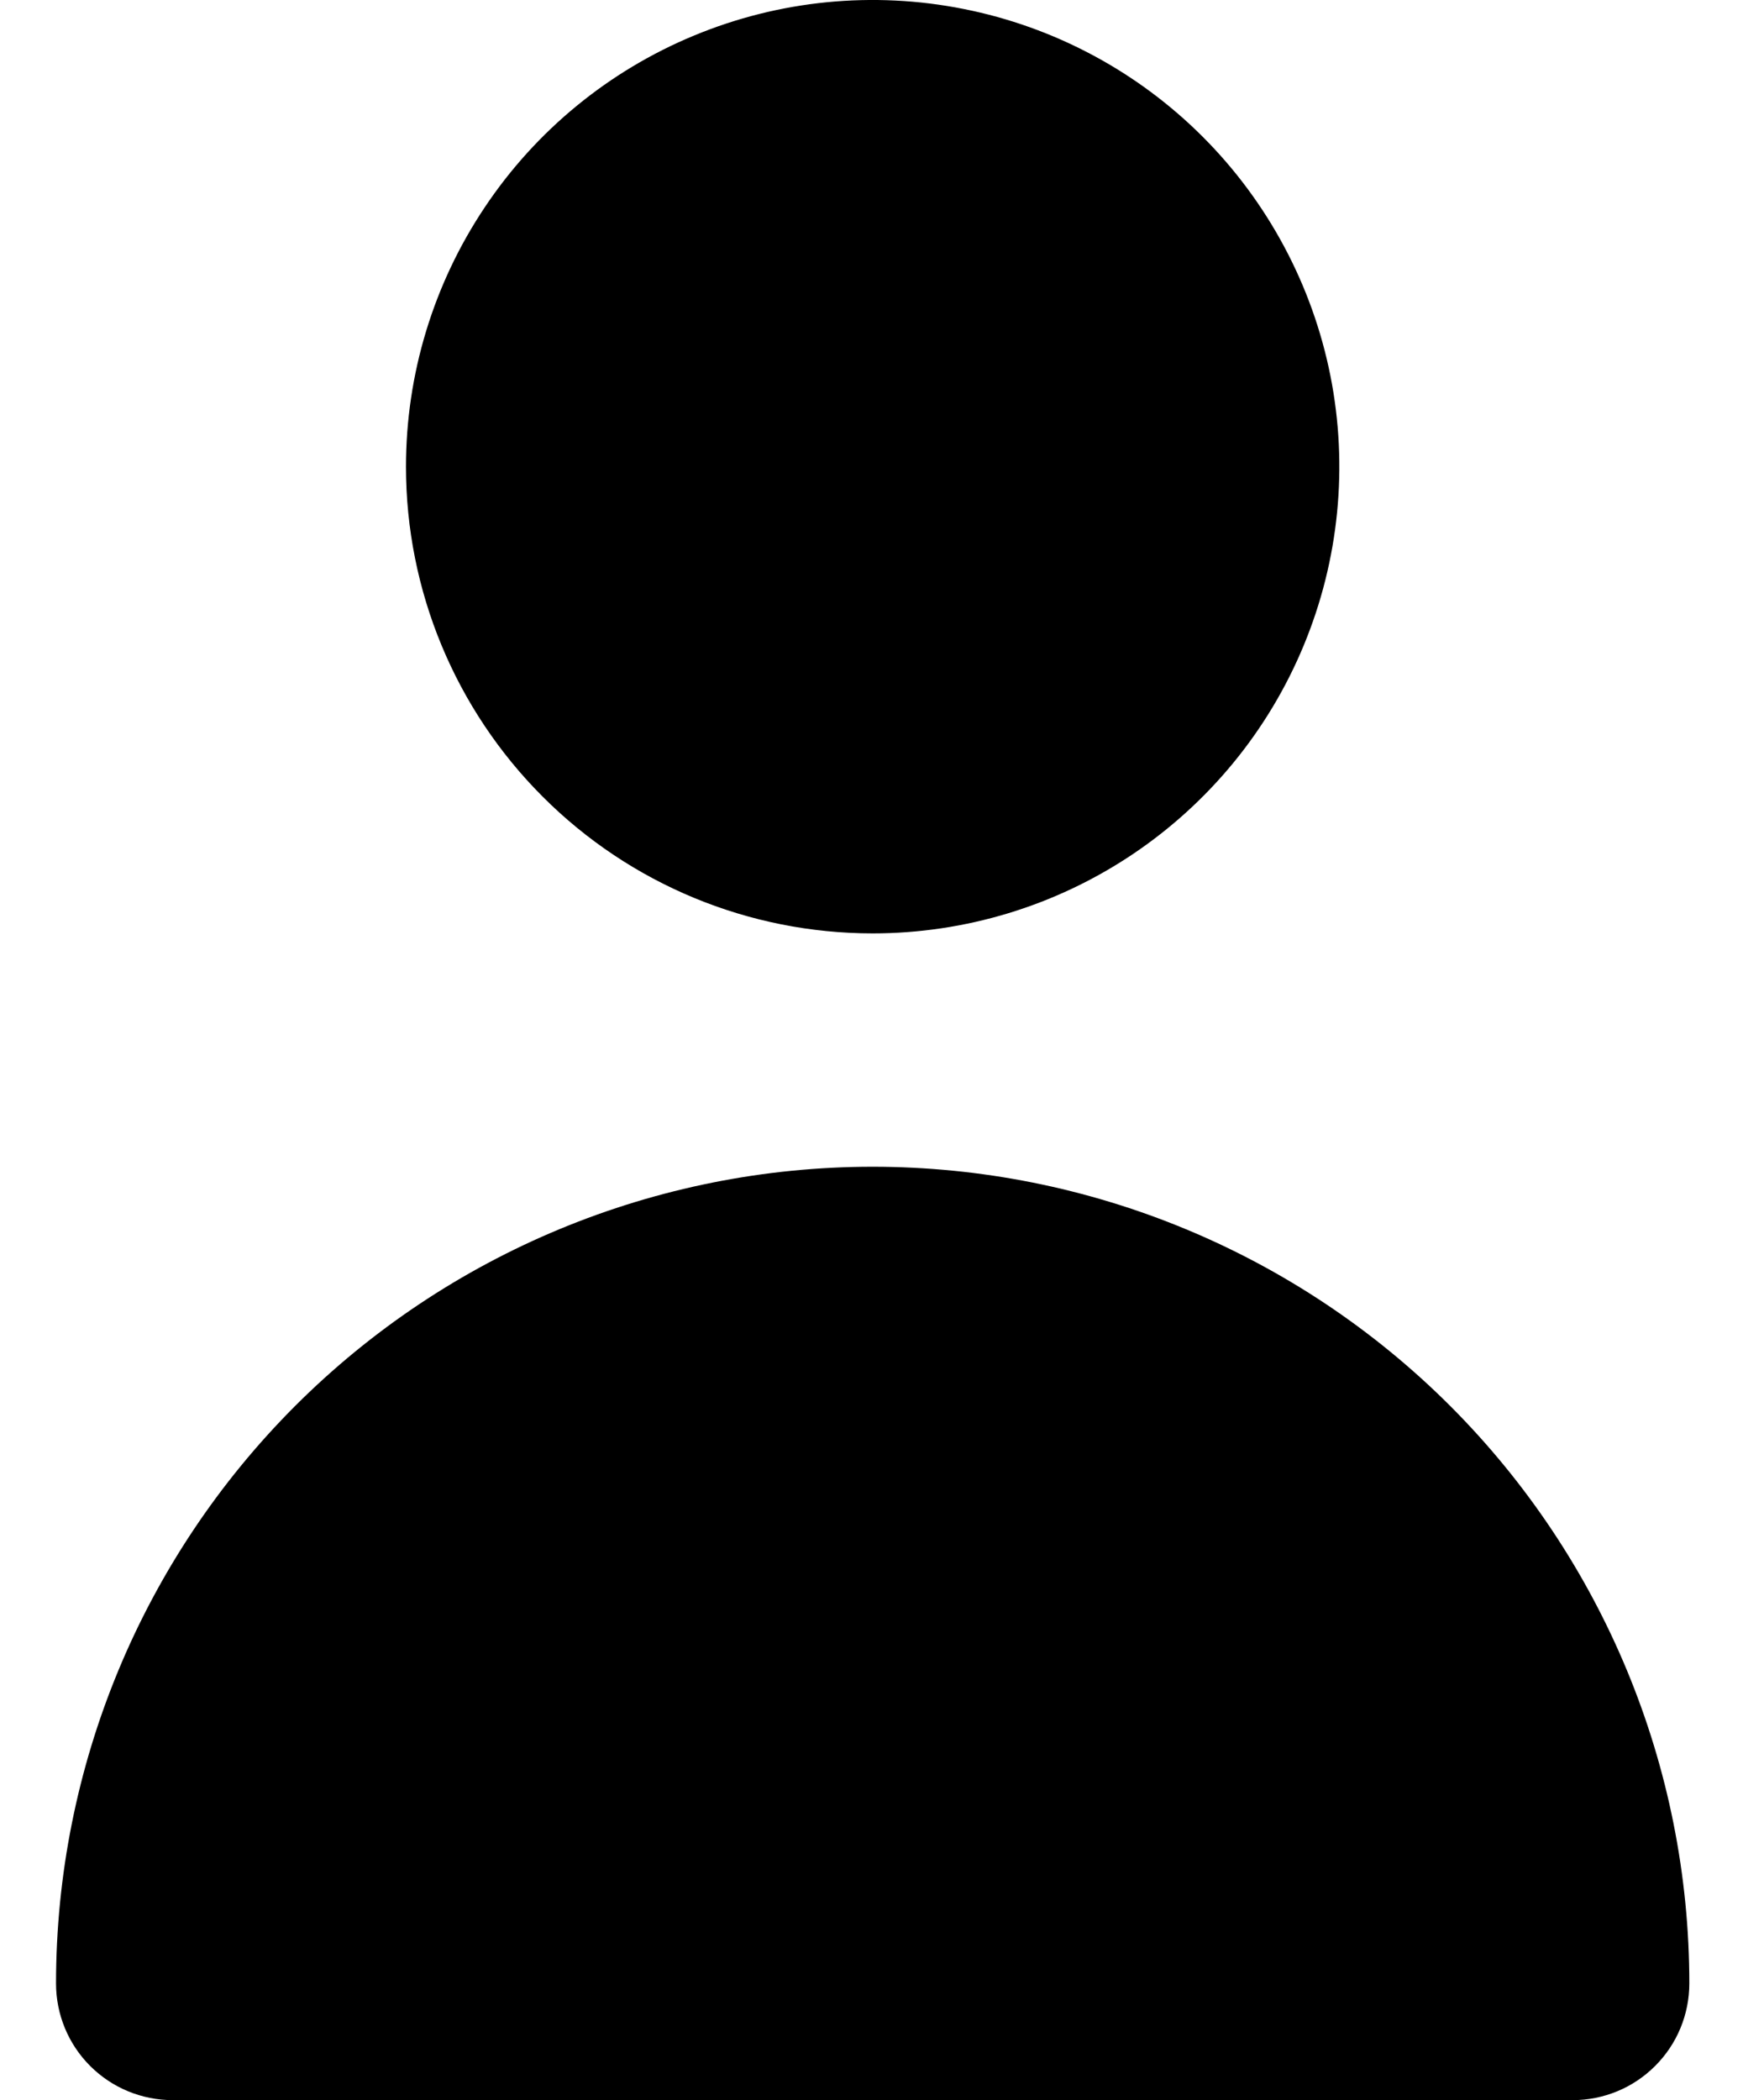 <svg width="21" height="25" viewBox="0 0 21 25" fill="none" xmlns="http://www.w3.org/2000/svg">
<path d="M10.389 11.111C11.488 11.111 12.562 10.785 13.475 10.175C14.389 9.564 15.101 8.697 15.521 7.682C15.942 6.666 16.052 5.549 15.838 4.472C15.623 3.394 15.094 2.404 14.317 1.627C13.54 0.85 12.55 0.321 11.473 0.107C10.395 -0.108 9.278 0.002 8.263 0.423C7.248 0.843 6.38 1.555 5.77 2.469C5.159 3.383 4.833 4.457 4.833 5.556C4.833 7.029 5.419 8.442 6.461 9.484C7.502 10.526 8.915 11.111 10.389 11.111ZM18.722 25C19.091 25 19.444 24.854 19.704 24.593C19.965 24.333 20.111 23.98 20.111 23.611C20.111 21.033 19.087 18.56 17.264 16.736C15.44 14.913 12.967 13.889 10.389 13.889C7.81 13.889 5.338 14.913 3.514 16.736C1.691 18.56 0.667 21.033 0.667 23.611C0.667 23.98 0.813 24.333 1.073 24.593C1.334 24.854 1.687 25 2.056 25H18.722Z" fill="black"/>
</svg>
